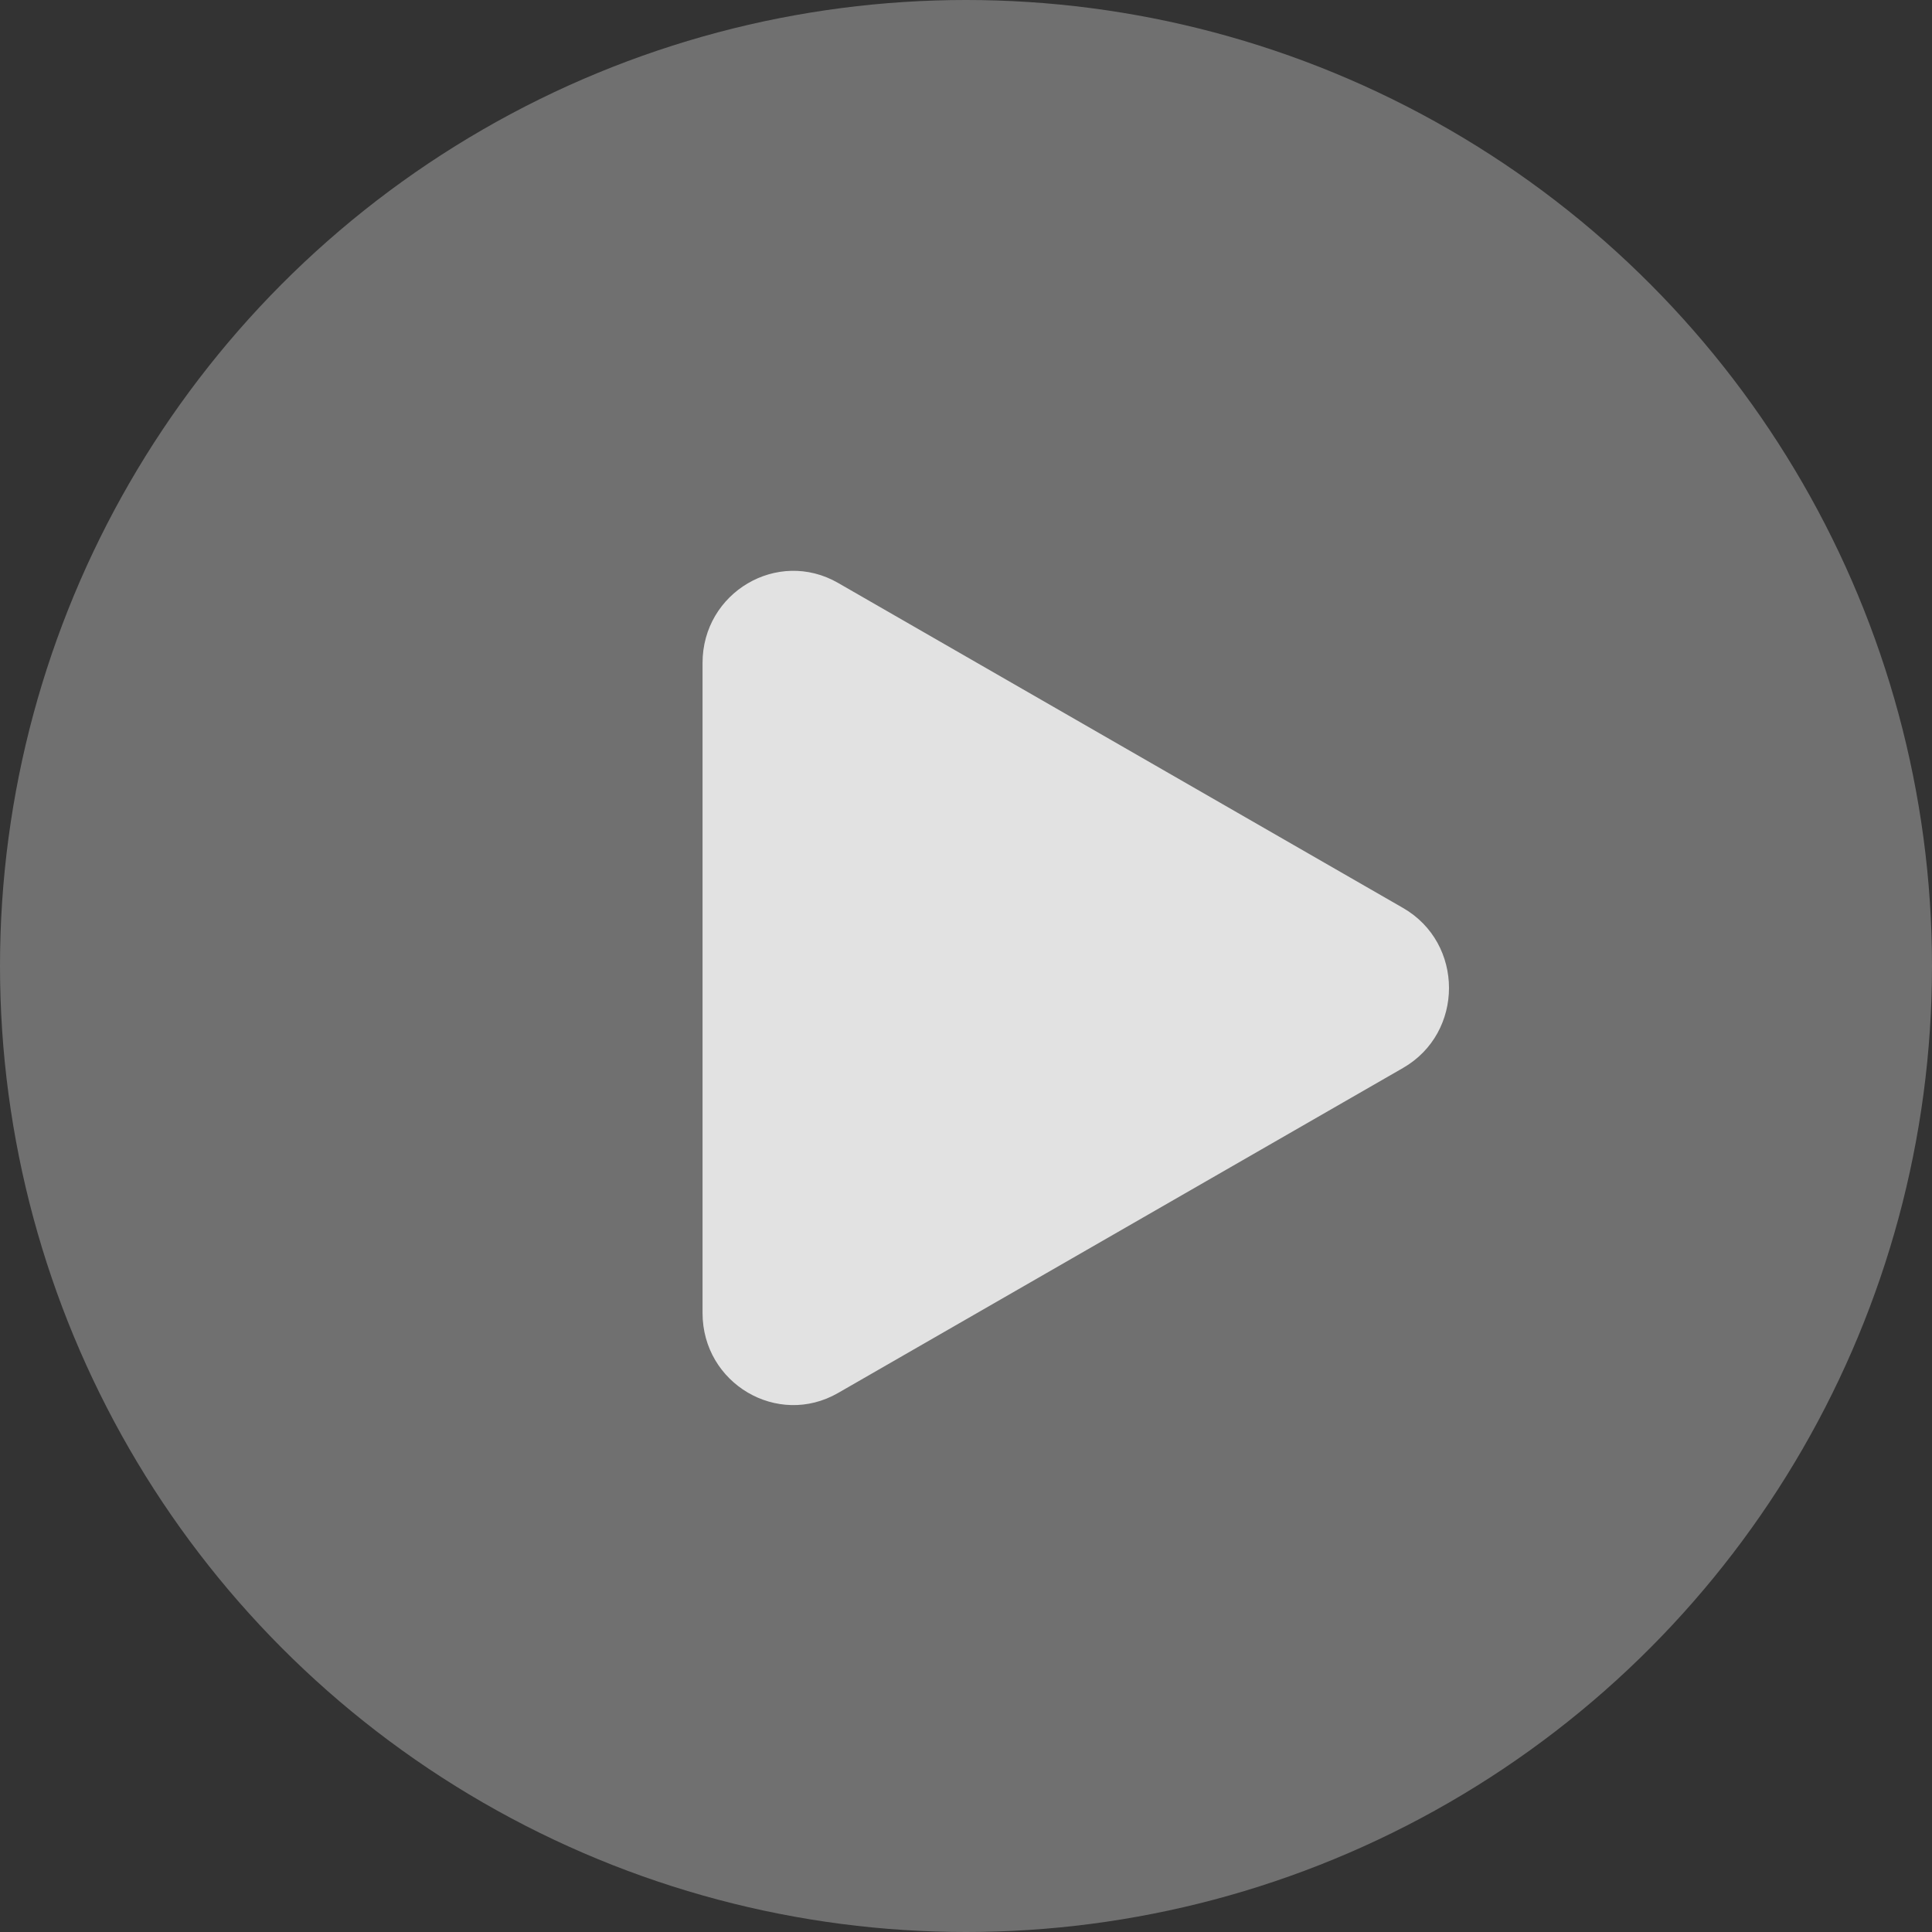 <svg width="44" height="44" viewBox="0 0 44 44" fill="none" xmlns="http://www.w3.org/2000/svg">
<rect x="0" y="0" width="44" height="44" fill="#333333" stroke="none"/>
<circle opacity="0.3" cx="22" cy="22" r="22" fill="white"/>
<path opacity="0.8" d="M31.953 20.678C33.349 21.481 33.349 23.519 31.953 24.322L19.087 31.724C17.709 32.517 16 31.508 16 29.902L16 15.098C16 13.492 17.709 12.483 19.087 13.276L31.953 20.678Z" fill="white"/>
</svg>
